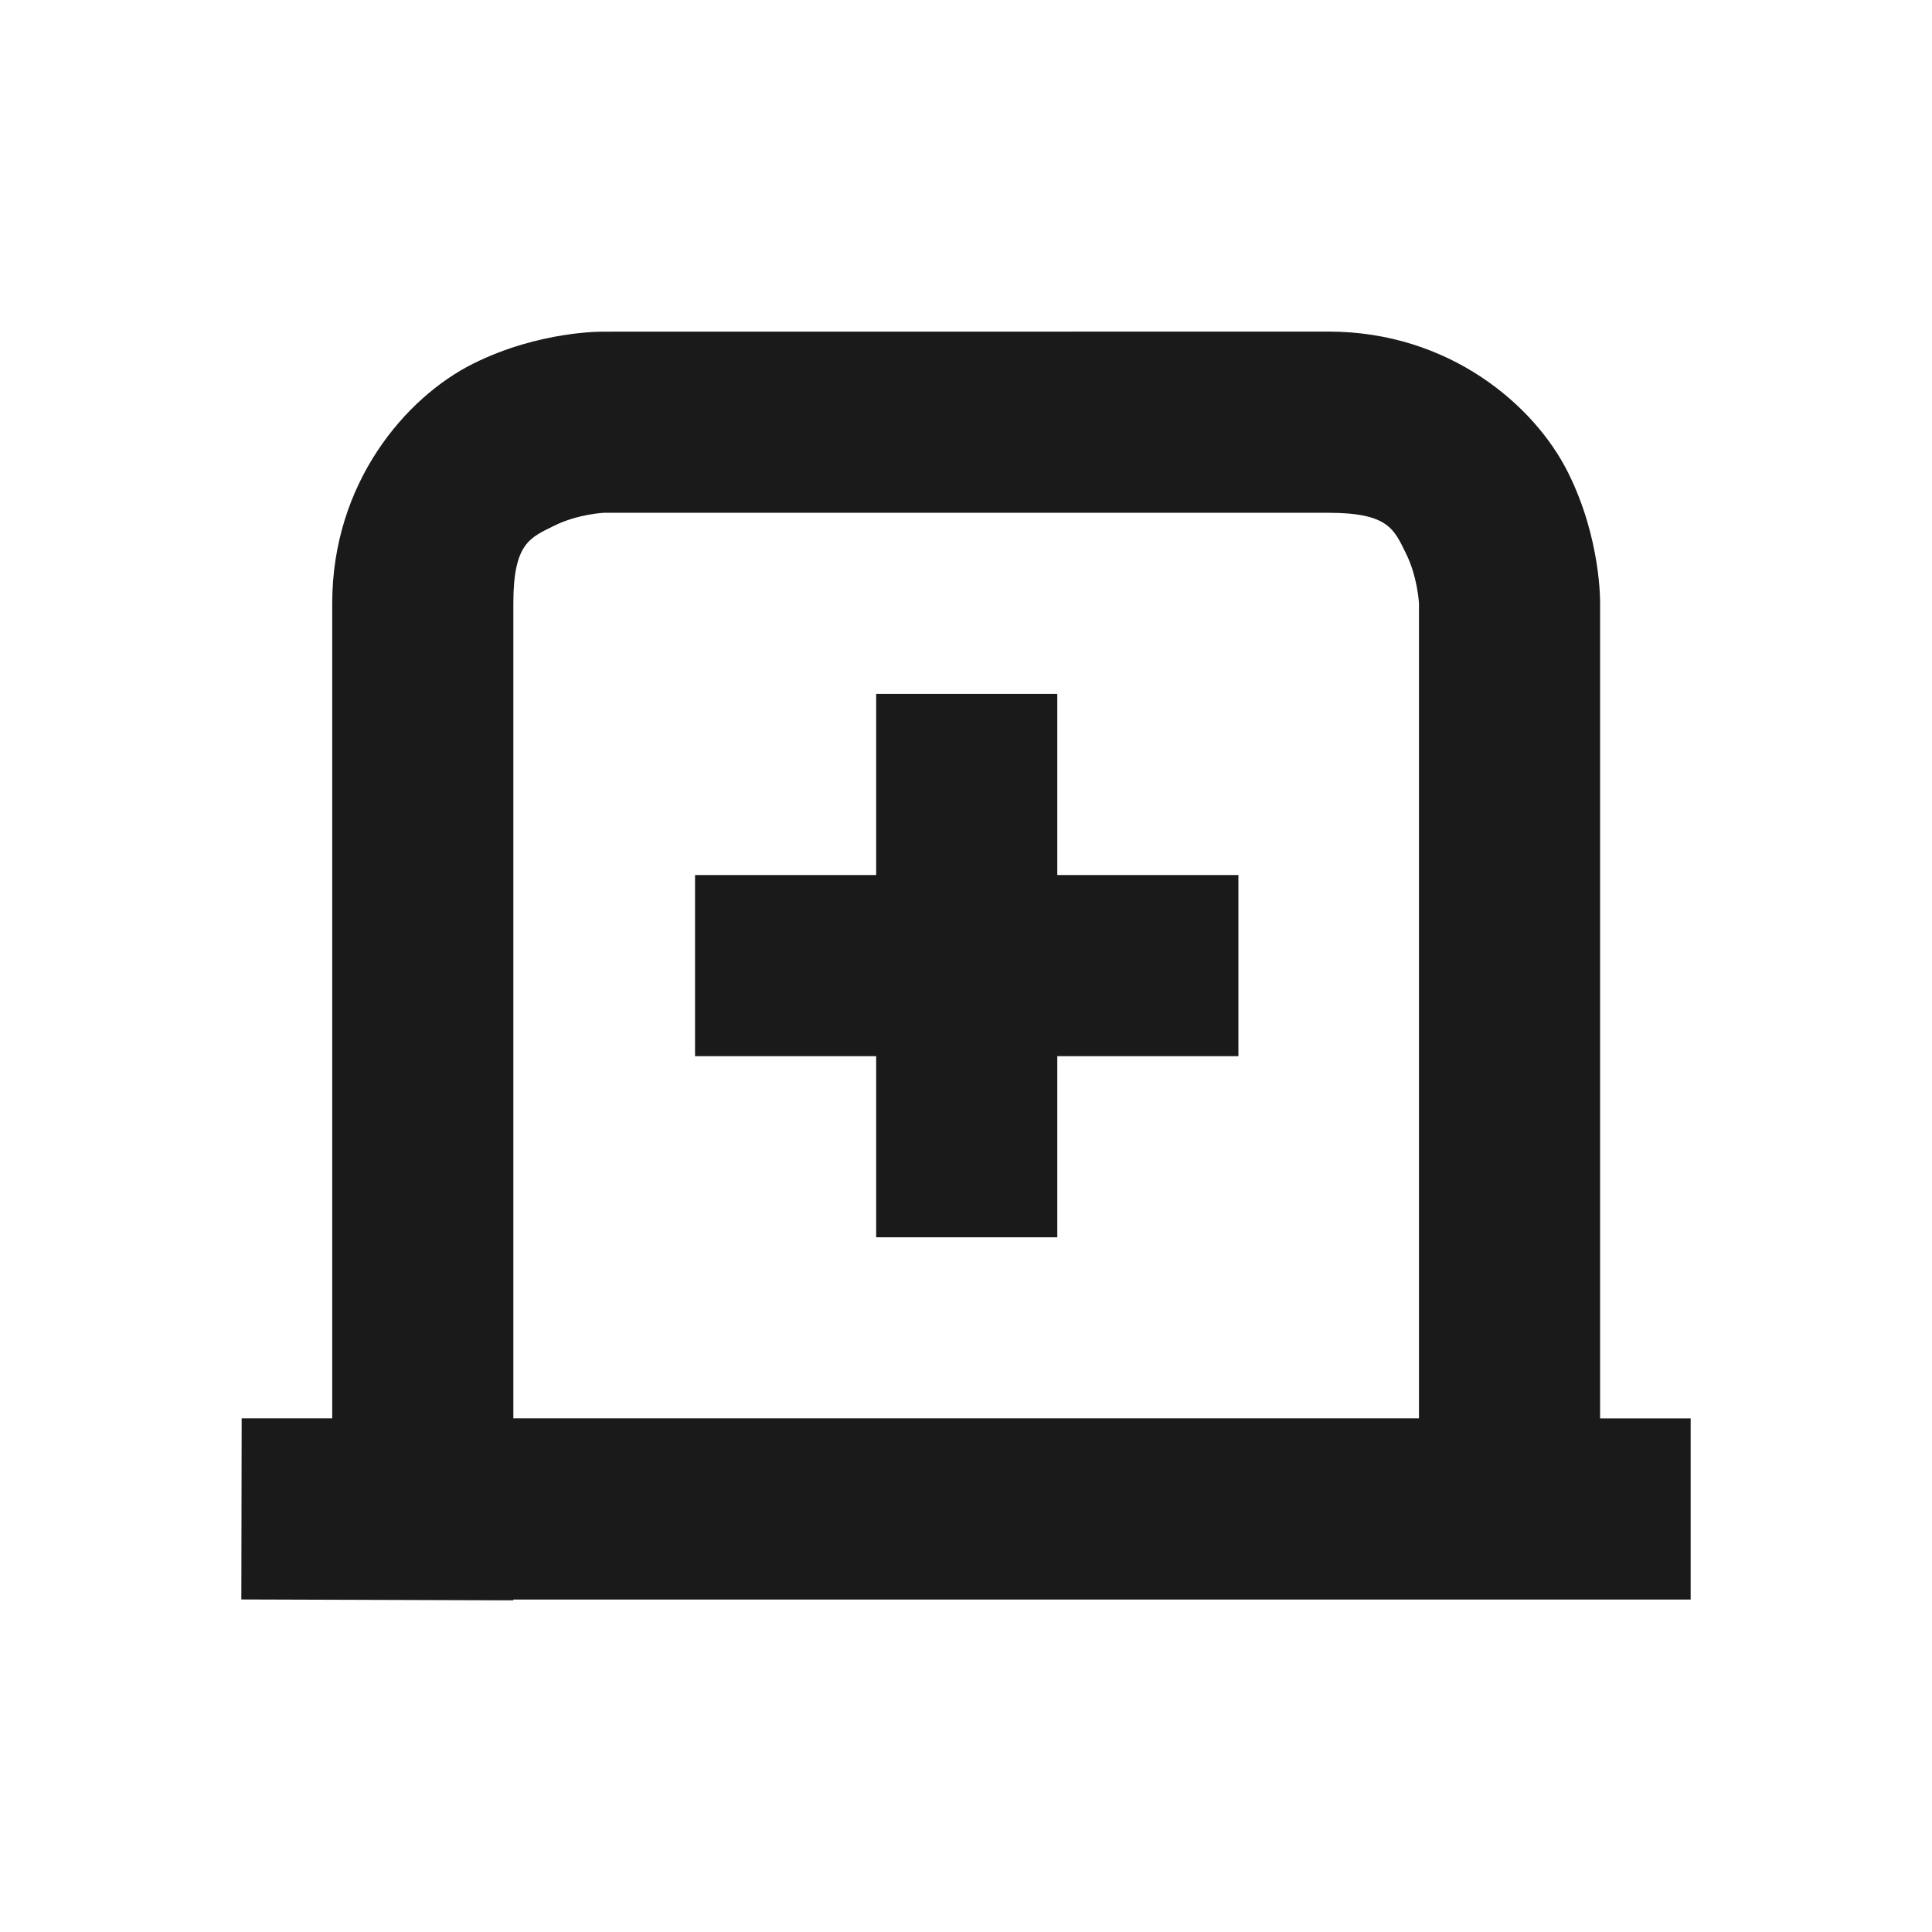 <?xml version="1.0" encoding="UTF-8" standalone="no"?>
<svg
   xmlns:dc="http://purl.org/dc/elements/1.1/"
   xmlns:cc="http://creativecommons.org/ns#"
   xmlns:rdf="http://www.w3.org/1999/02/22-rdf-syntax-ns#"
   xmlns:svg="http://www.w3.org/2000/svg"
   xmlns="http://www.w3.org/2000/svg"
   xmlns:sodipodi="http://sodipodi.sourceforge.net/DTD/sodipodi-0.dtd"
   xmlns:inkscape="http://www.inkscape.org/namespaces/inkscape"
   width="24"
   height="24"
   version="1.1"
   id="svg8"
   sodipodi:docname="tab-new.svg"
   inkscape:version="0.92.4 (5da689c313, 2019-01-14)">
  <defs
     id="defs12" />
  <sodipodi:namedview
     pagecolor="#ffffff"
     bordercolor="#666666"
     borderopacity="1"
     objecttolerance="10"
     gridtolerance="10"
     guidetolerance="10"
     inkscape:pageopacity="0"
     inkscape:pageshadow="2"
     inkscape:window-width="1112"
     inkscape:window-height="480"
     id="namedview10"
     showgrid="false"
     inkscape:zoom="9.8333333"
     inkscape:cx="1.0677966"
     inkscape:cy="12"
     inkscape:window-x="0"
     inkscape:window-y="25"
     inkscape:window-maximized="0"
     inkscape:current-layer="svg8" />
  <g
     id="g6"
     style="fill:#1a1a1a">
    <path
       d="m 7.502,4.12 c 0,0 -0.797,-0.016 -1.627,0.399 C 5.043,4.935 4.127,5.995 4.127,7.495 V 17.619 H 3.002 l -0.004,2.25 H 3.002 L 6.377,19.88 V 19.87 H 21.002 V 17.62 H 19.877 V 7.494 c 0,0 0.016,-0.798 -0.4,-1.628 C 19.061,5.034 18.002,4.119 16.502,4.119 Z m 0,2.25 h 9 c 0.75,0 0.816,0.209 0.962,0.502 0.147,0.295 0.163,0.623 0.163,0.623 V 17.619 H 6.377 V 7.495 C 6.377,6.745 6.587,6.679 6.88,6.533 7.175,6.385 7.502,6.37 7.502,6.37 Z"
       font-weight="400"
       overflow="visible"
       style="font-weight:400;font-family:sans-serif;font-variant-ligatures:normal;font-variant-position:normal;font-variant-caps:normal;font-variant-numeric:normal;font-variant-alternates:normal;font-feature-settings:normal;text-indent:0;text-decoration:none;text-decoration-line:none;text-decoration-style:solid;text-decoration-color:#000000;text-transform:none;text-orientation:mixed;white-space:normal;shape-padding:0;overflow:visible;isolation:auto;mix-blend-mode:normal"
       id="path2"
       inkscape:connector-curvature="0" />
    <path
       d="m 10.884,8.62 v 2.25 h -2.25 v 2.25 h 2.25 v 2.25 h 2.25 v -2.25 h 2.25 v -2.25 h -2.25 V 8.62 Z"
       id="path4"
       inkscape:connector-curvature="0" />
  </g>
</svg>
